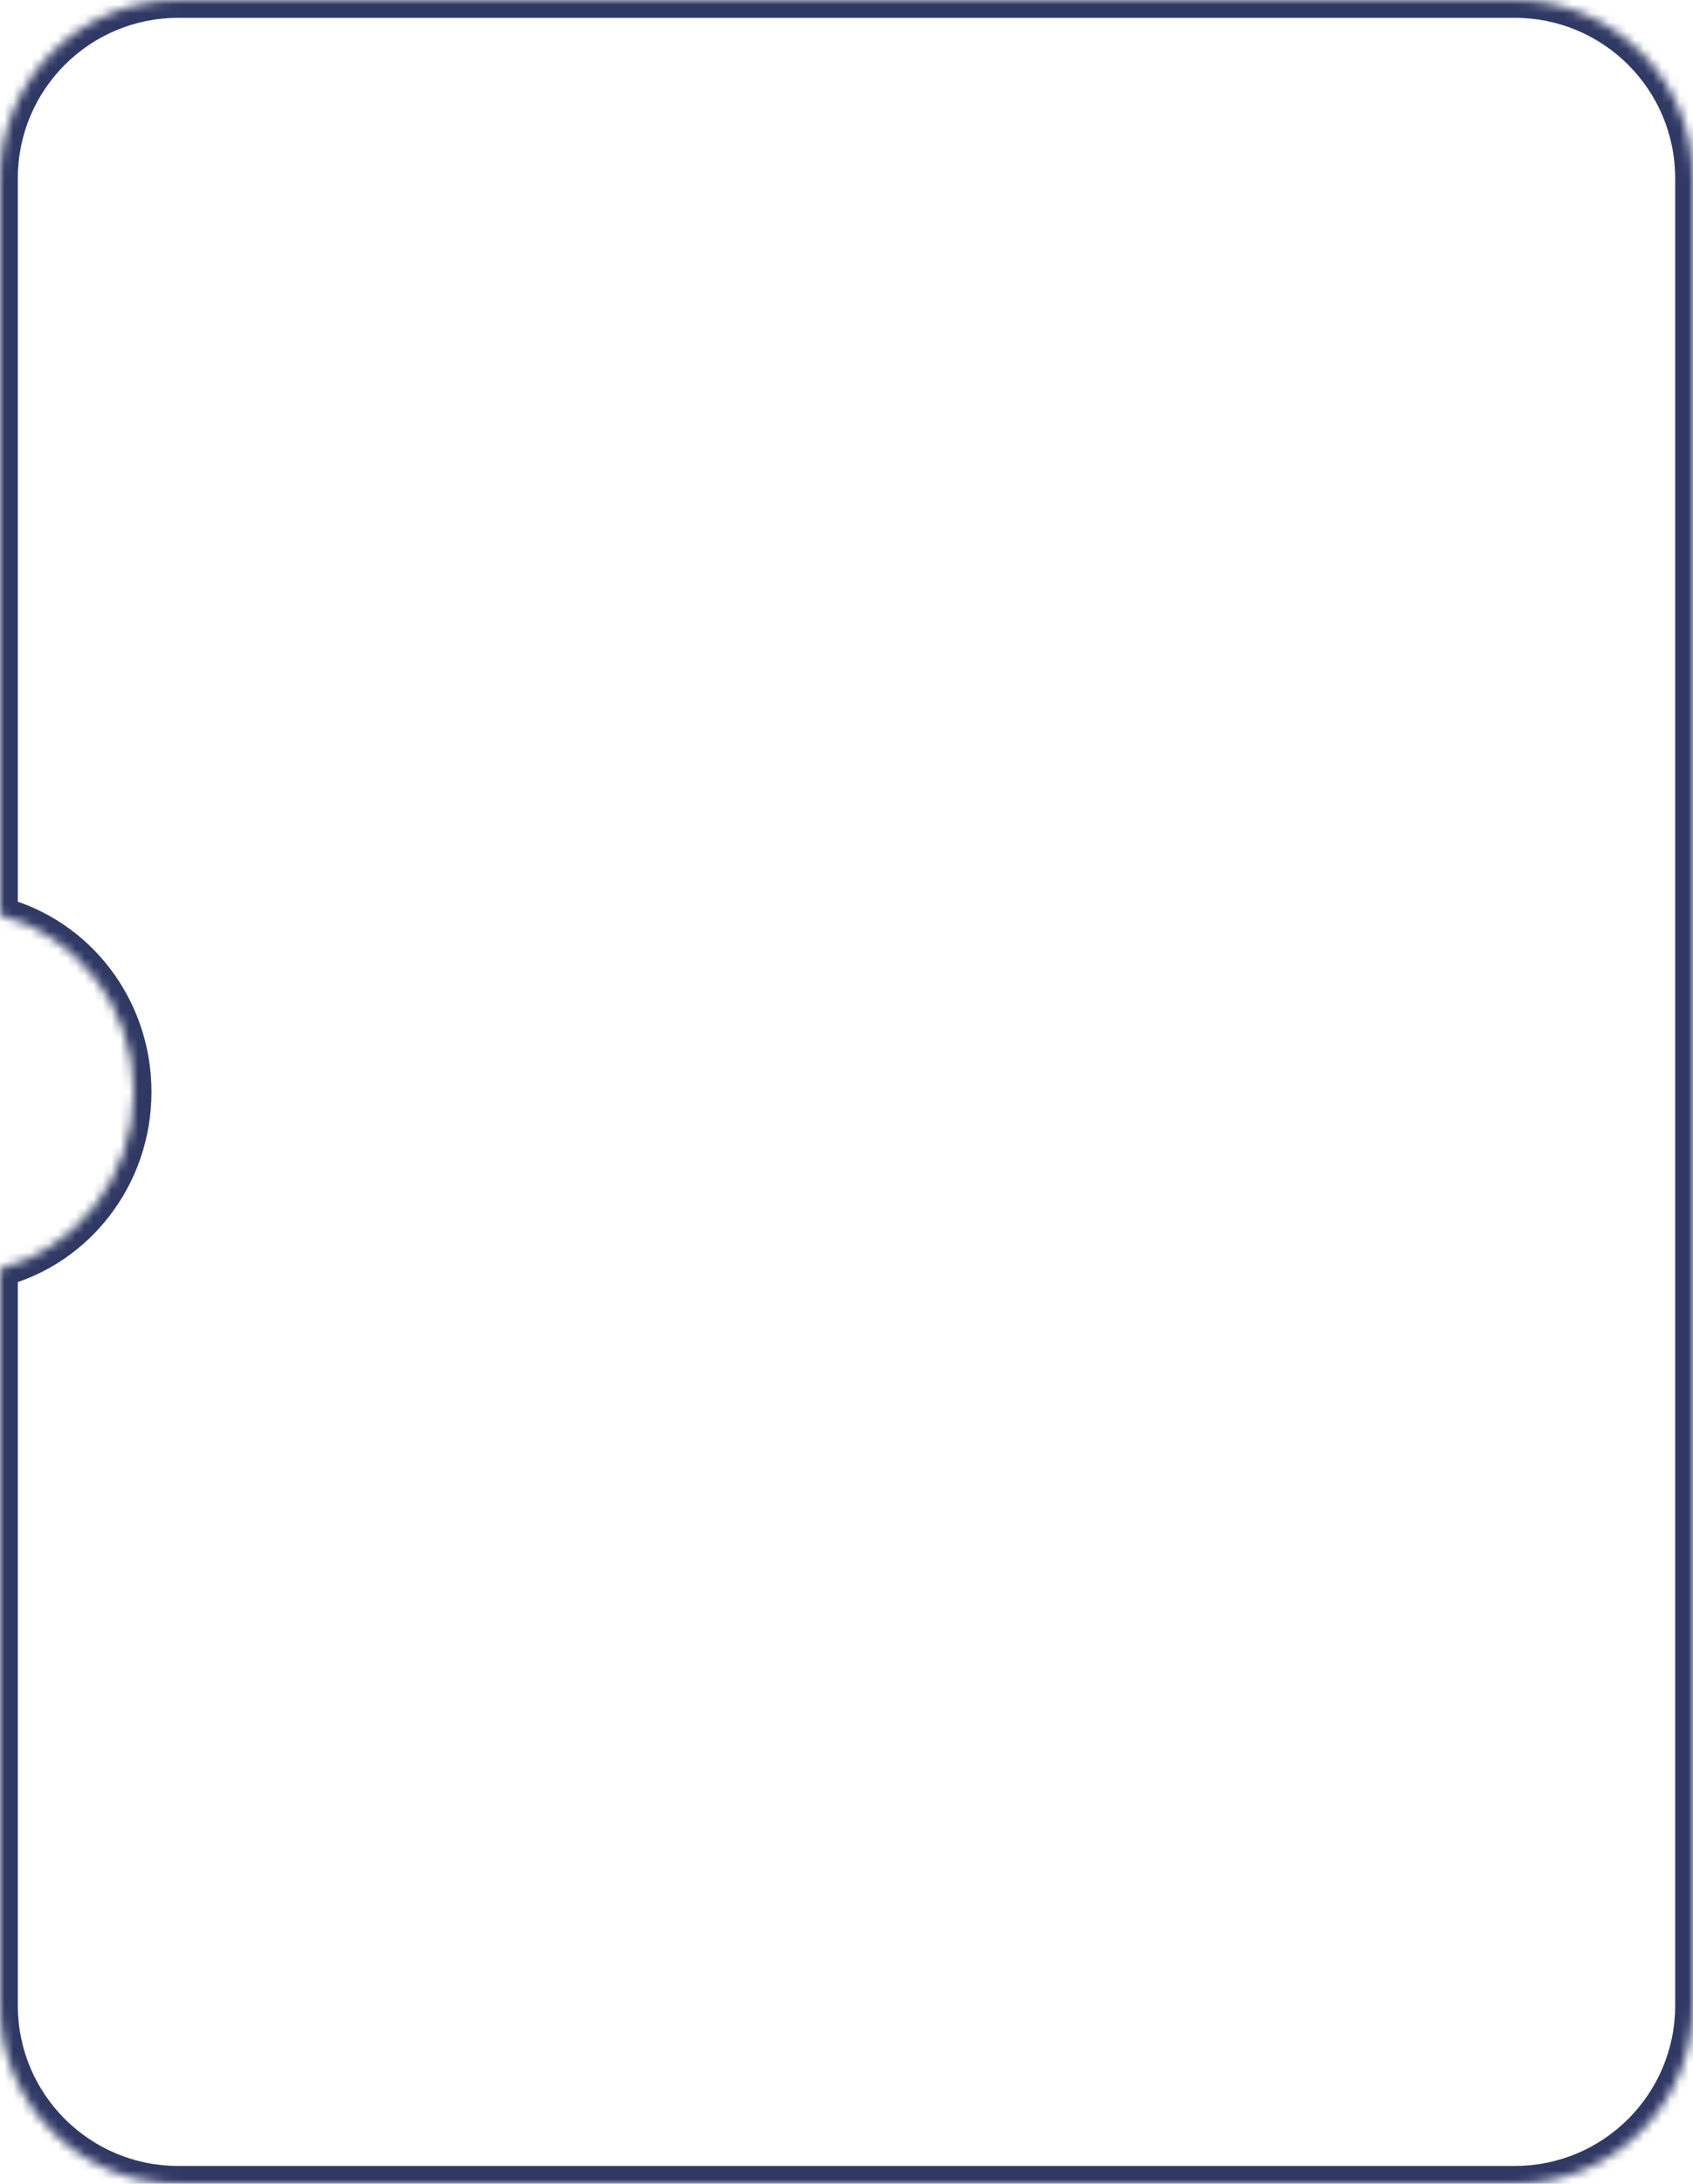 <svg width="190" height="245" viewBox="0 0 190 245" fill="none" xmlns="http://www.w3.org/2000/svg">
<mask id="path-1-inside-1_208:32" fill="white">
<path fill-rule="evenodd" clip-rule="evenodd" d="M170 245C181.046 245 190 236.046 190 225L190 20C190 8.954 181.046 0 170 0L20 0C8.954 0 0 8.954 0 20V102.646C8.626 104.922 15 112.948 15 122.5C15 132.052 8.626 140.078 0 142.354V225C0 236.046 8.954 245 20 245L170 245Z"/>
</mask>
<path d="M0 102.646H-2V104.187L-0.51 104.58L0 102.646ZM0 142.354L-0.51 140.42L-2 140.813V142.354H0ZM188 225C188 234.941 179.941 243 170 243V247C182.15 247 192 237.15 192 225H188ZM188 20L188 225H192L192 20H188ZM170 2C179.941 2 188 10.059 188 20H192C192 7.85 182.15 -2 170 -2V2ZM20 2L170 2V-2L20 -2V2ZM2 20C2 10.059 10.059 2 20 2V-2C7.85 -2 -2 7.85 -2 20H2ZM2 102.646V20H-2V102.646H2ZM-0.51 104.58C7.23 106.622 13 113.848 13 122.5L17 122.5C17 112.048 10.022 103.221 0.51 100.712L-0.51 104.58ZM13 122.5C13 131.152 7.23 138.378 -0.51 140.42L0.51 144.288C10.022 141.779 17 132.952 17 122.5L13 122.5ZM2 225V142.354H-2V225H2ZM20 243C10.059 243 2 234.941 2 225H-2C-2 237.15 7.85 247 20 247V243ZM170 243L20 243V247L170 247V243Z" fill="#303964" mask="url(#path-1-inside-1_208:32)"/>
</svg>
